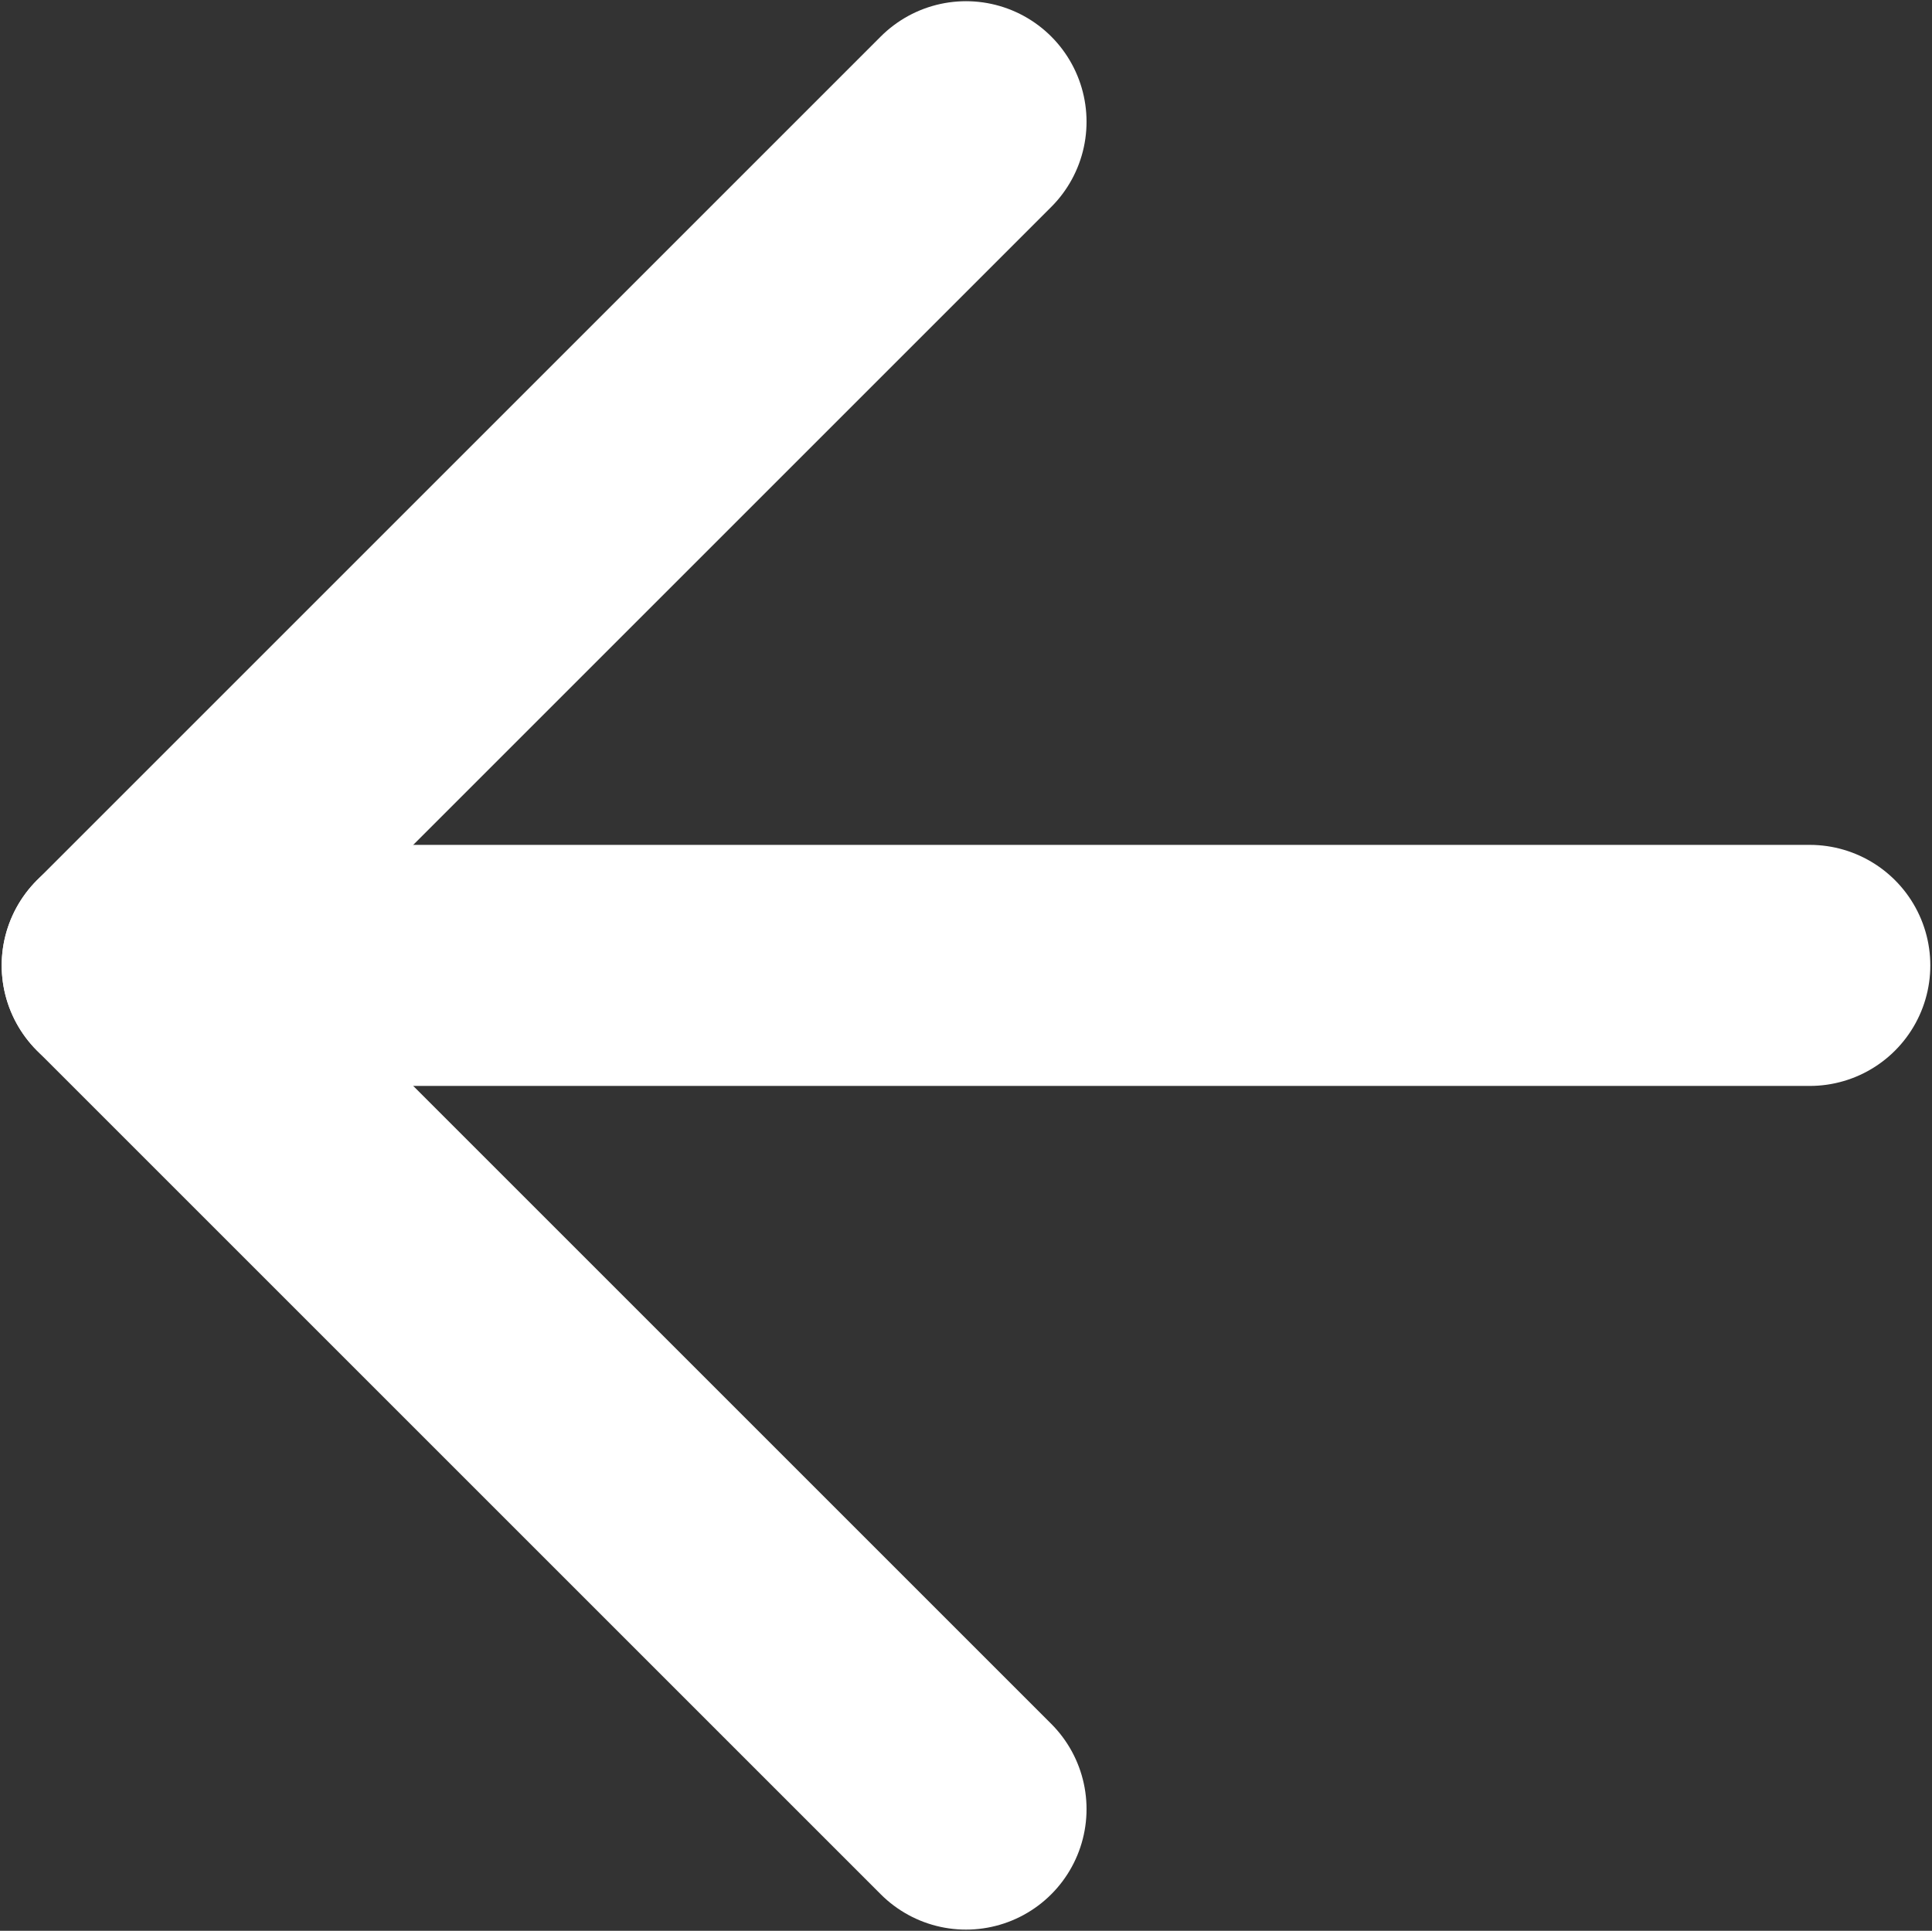 <?xml version="1.0" encoding="UTF-8" standalone="no"?>
<svg
   xmlns:dc="http://purl.org/dc/elements/1.1/"
   xmlns:cc="http://creativecommons.org/ns#"
   xmlns:rdf="http://www.w3.org/1999/02/22-rdf-syntax-ns#"
   xmlns:svg="http://www.w3.org/2000/svg"
   xmlns="http://www.w3.org/2000/svg"
   xmlns:xlink="http://www.w3.org/1999/xlink"
   xmlns:sodipodi="http://sodipodi.sourceforge.net/DTD/sodipodi-0.dtd"
   xmlns:inkscape="http://www.inkscape.org/namespaces/inkscape"
   width="16.028"
   height="16.02"
   viewBox="0 0 16.028 16.02"
   version="1.1"
   id="svg18"
   sodipodi:docname="prev.svg"
   inkscape:version="0.92.1 r15371">
  <rect x="0" y="0" width="16.028" height="16.02" fill="#333333" stroke="none"/>
  <sodipodi:namedview
     pagecolor="#ffffff"
     bordercolor="#666666"
     borderopacity="1"
     objecttolerance="10"
     gridtolerance="10"
     guidetolerance="10"
     inkscape:pageopacity="0"
     inkscape:pageshadow="2"
     inkscape:window-width="854"
     inkscape:window-height="661"
     id="namedview20"
     showgrid="false"
     inkscape:pagecheckerboard="true"
     fit-margin-top="0"
     fit-margin-left="0"
     fit-margin-right="0"
     fit-margin-bottom="0"
     inkscape:zoom="16.857143"
     inkscape:cx="8.0142425"
     inkscape:cy="8.0101002"
     inkscape:window-x="241"
     inkscape:window-y="89"
     inkscape:window-maximized="0"
     inkscape:current-layer="svg18" />
  <defs
     id="defs4">
    <path
       id="oaoqa"
       d="m 1410,5693 v 14"
       inkscape:connector-curvature="0" />
    <path
       id="oaoqb"
       d="m 1417,5700 -7,7 -7,-7"
       inkscape:connector-curvature="0" />
  </defs>
  <g
     id="g16"
     transform="rotate(180,7.507,7.505)">
    <g
       transform="rotate(-90,-2138,3555)"
       id="g14">
      <g
         id="g8">
        <use
           stroke-miterlimit="50"
           xlink:href="#oaoqa"
           id="use6"
           style="fill:#ffffff;fill-opacity:0;stroke:#ffffff;stroke-width:2;stroke-linecap:round;stroke-linejoin:round;stroke-miterlimit:50"
           x="0"
           y="0"
           width="100%"
           height="100%" />
      </g>
      <g
         id="g12">
        <use
           stroke-miterlimit="50"
           xlink:href="#oaoqb"
           id="use10"
           style="fill:#ffffff;fill-opacity:0;stroke:#ffffff;stroke-width:2;stroke-linecap:round;stroke-linejoin:round;stroke-miterlimit:50"
           x="0"
           y="0"
           width="100%"
           height="100%" />
      </g>
    </g>
  </g>
</svg>
